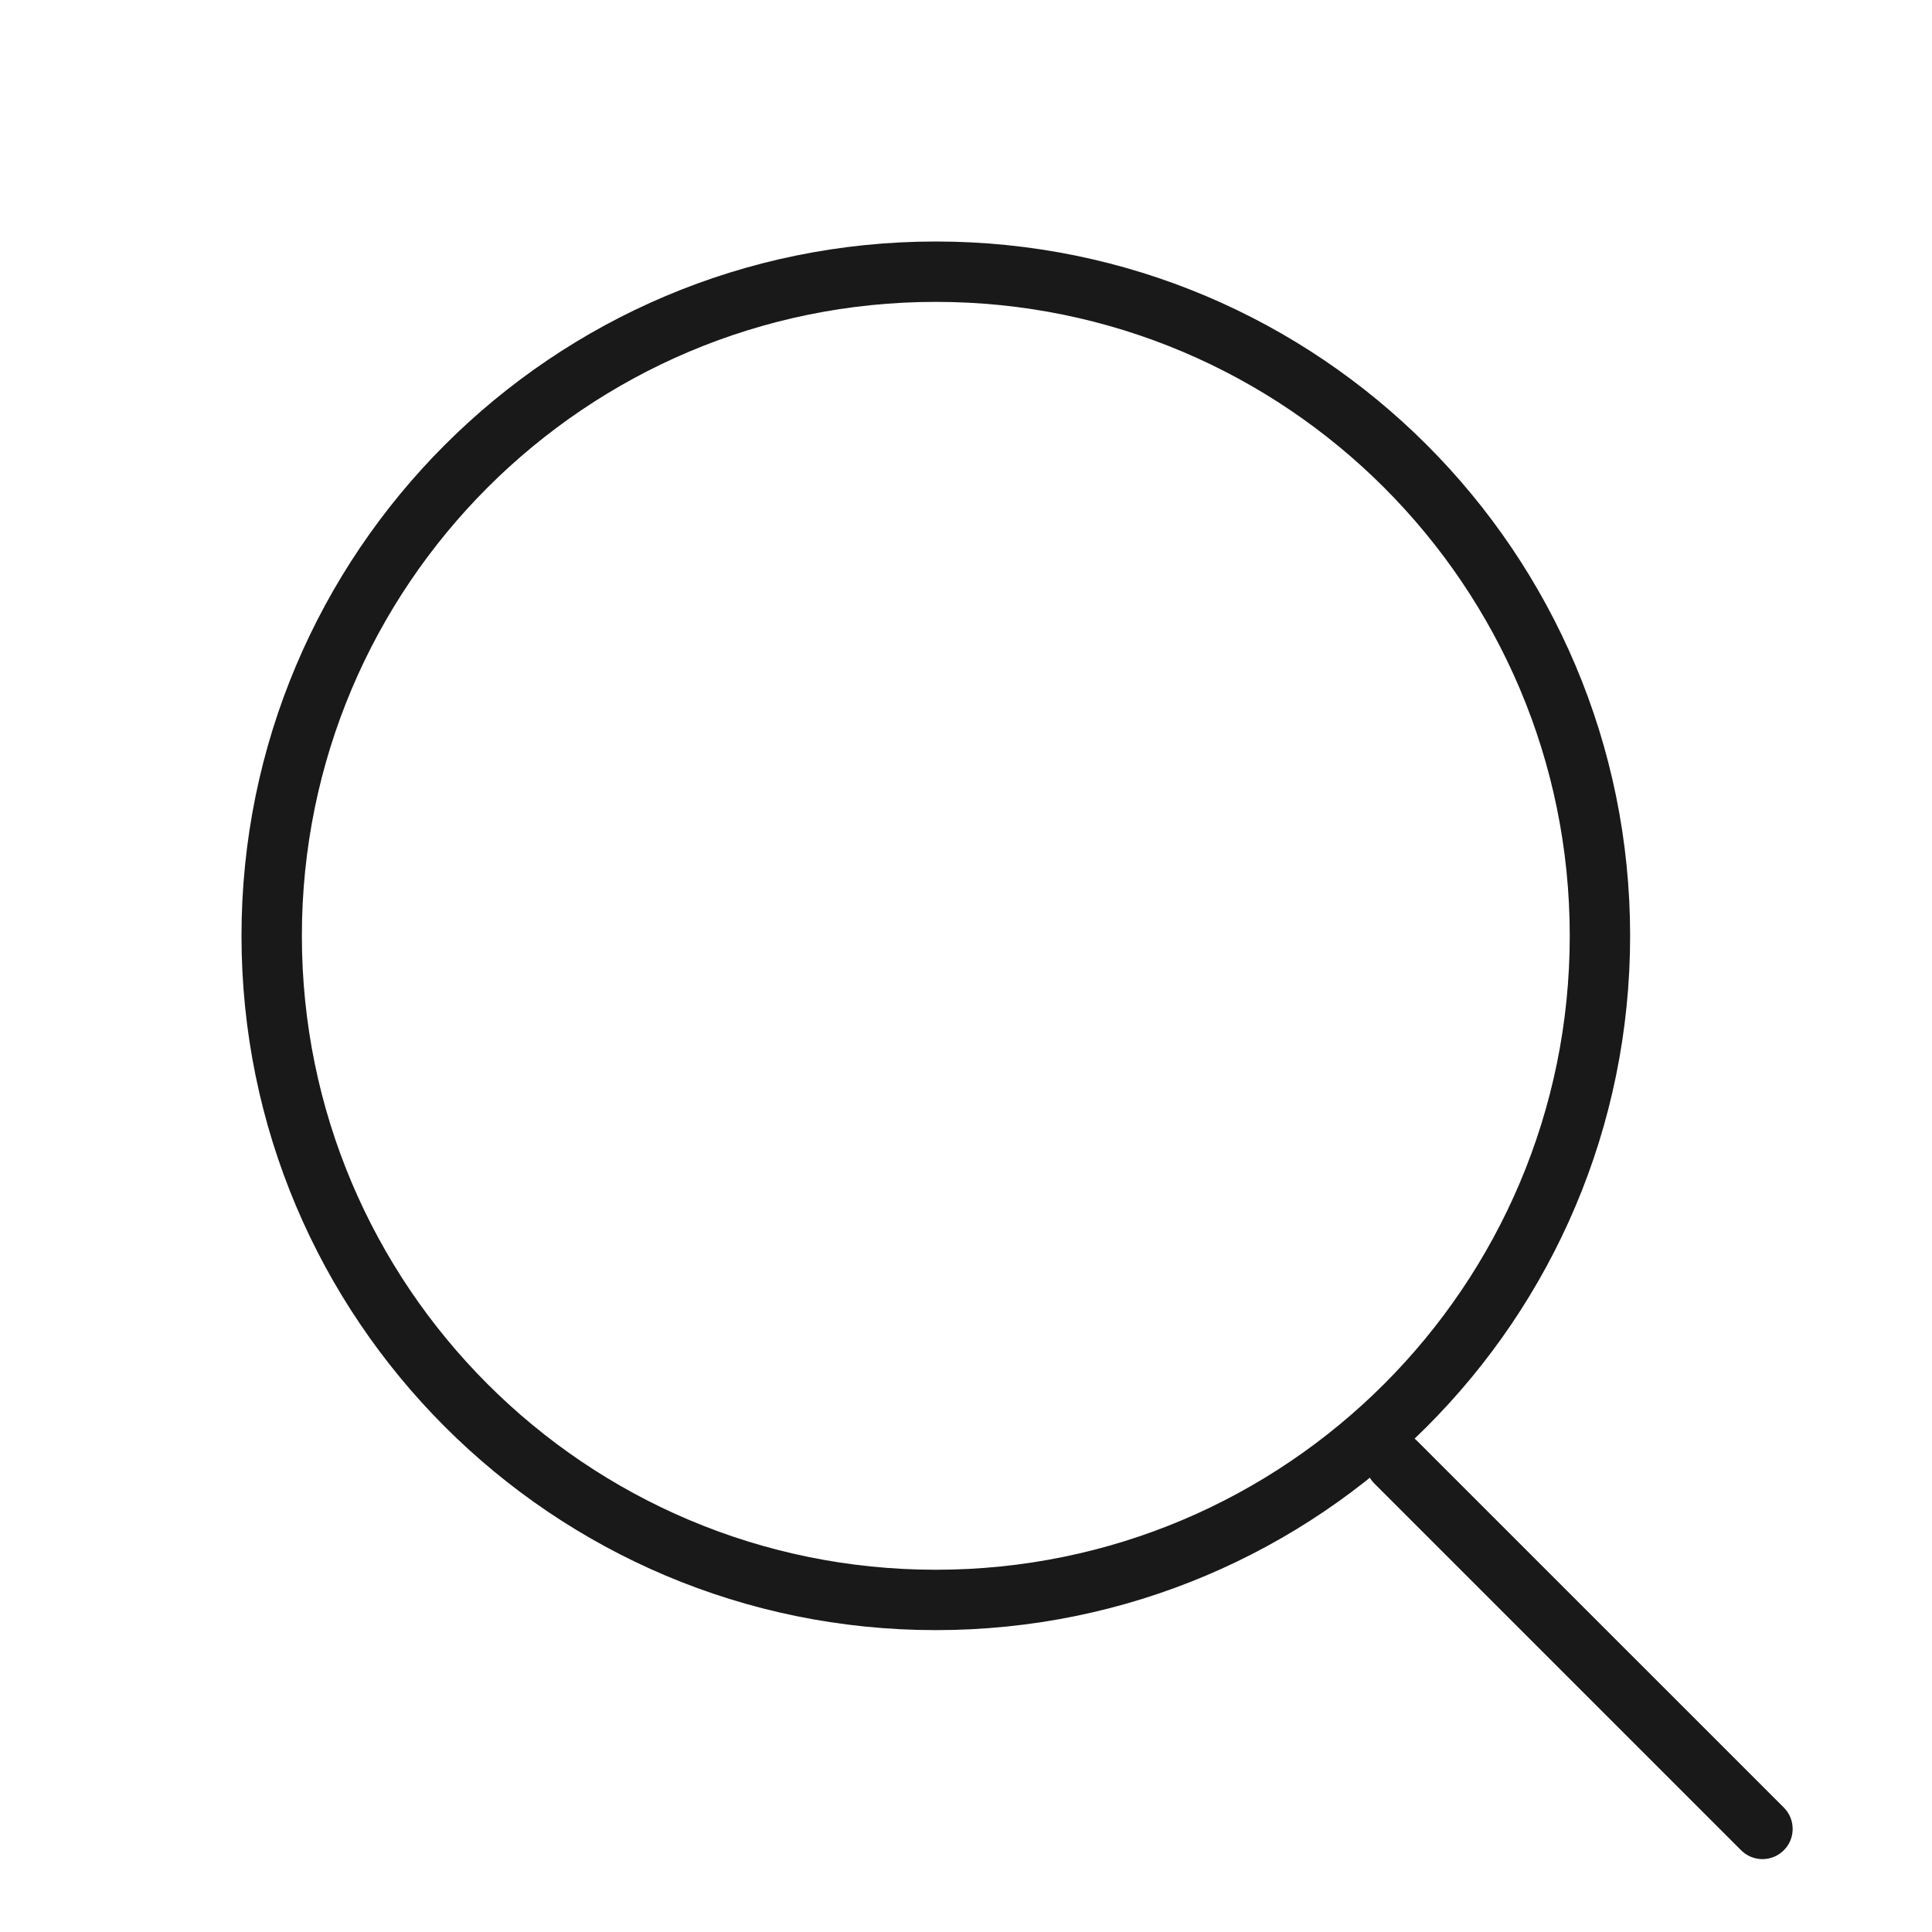 <svg width="32" height="32" viewBox="0 0 32 32" fill="none" xmlns="http://www.w3.org/2000/svg">
<g opacity="0.9">
<path fill-rule="evenodd" clip-rule="evenodd" d="M15.5 26C21.299 26 26 21.299 26 15.5C26 9.701 21.299 5 15.5 5C9.701 5 5 9.701 5 15.5C5 21.299 9.701 26 15.5 26ZM15.5 27C21.851 27 27 21.851 27 15.5C27 9.149 21.851 4 15.5 4C9.149 4 4 9.149 4 15.5C4 21.851 9.149 27 15.5 27Z" fill="black"/>
<path fill-rule="evenodd" clip-rule="evenodd" d="M22.763 23.864C22.958 23.669 23.275 23.669 23.47 23.864L29.546 29.939C29.741 30.135 29.741 30.451 29.546 30.646C29.35 30.842 29.034 30.842 28.838 30.646L22.763 24.571C22.568 24.376 22.568 24.059 22.763 23.864Z" fill="black"/>
</g>
</svg>
